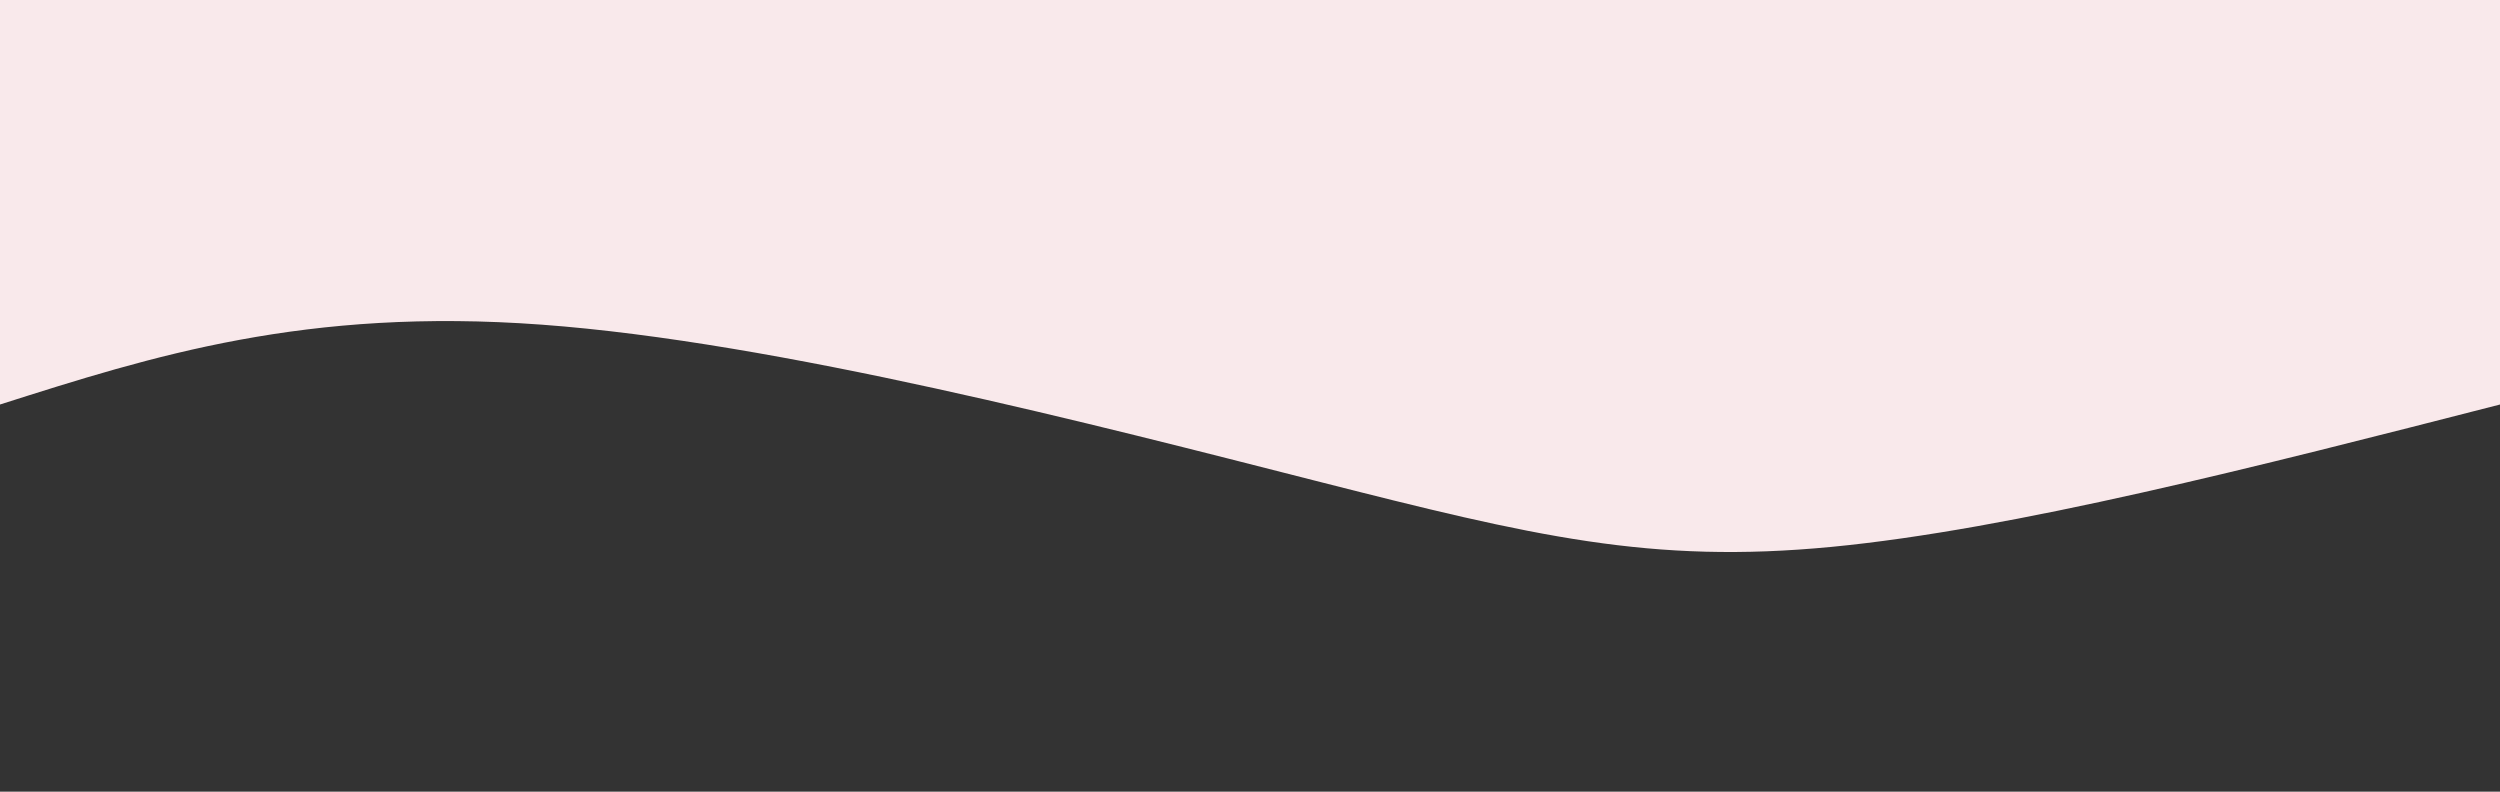 <svg width="100%" height="100%" id="svg" viewBox="0 0 1440 456" xmlns="http://www.w3.org/2000/svg"><rect x="0" y="0" width="1440" height="456" fill="#333333" stroke="none"/><path d="M 0,466 C 0,466 0,233 0,233 C 140.536,197 281.071,161 385,151 C 488.929,141 556.25,157 682,189 C 807.75,221 991.929,269 1128,279 C 1264.071,289 1352.036,261 1440,233 C 1440,233 1440,466 1440,466 Z" stroke="none" stroke-width="0" fill="rgba(249, 233, 235, 1)" fill-opacity="1" class="path-0" style="transition-property: all; transition-timing-function: cubic-bezier(0.4, 0, 0.2, 1); transition-duration: 300ms; transition-delay: 150ms;" transform="rotate(-180 720 233)"></path></svg>